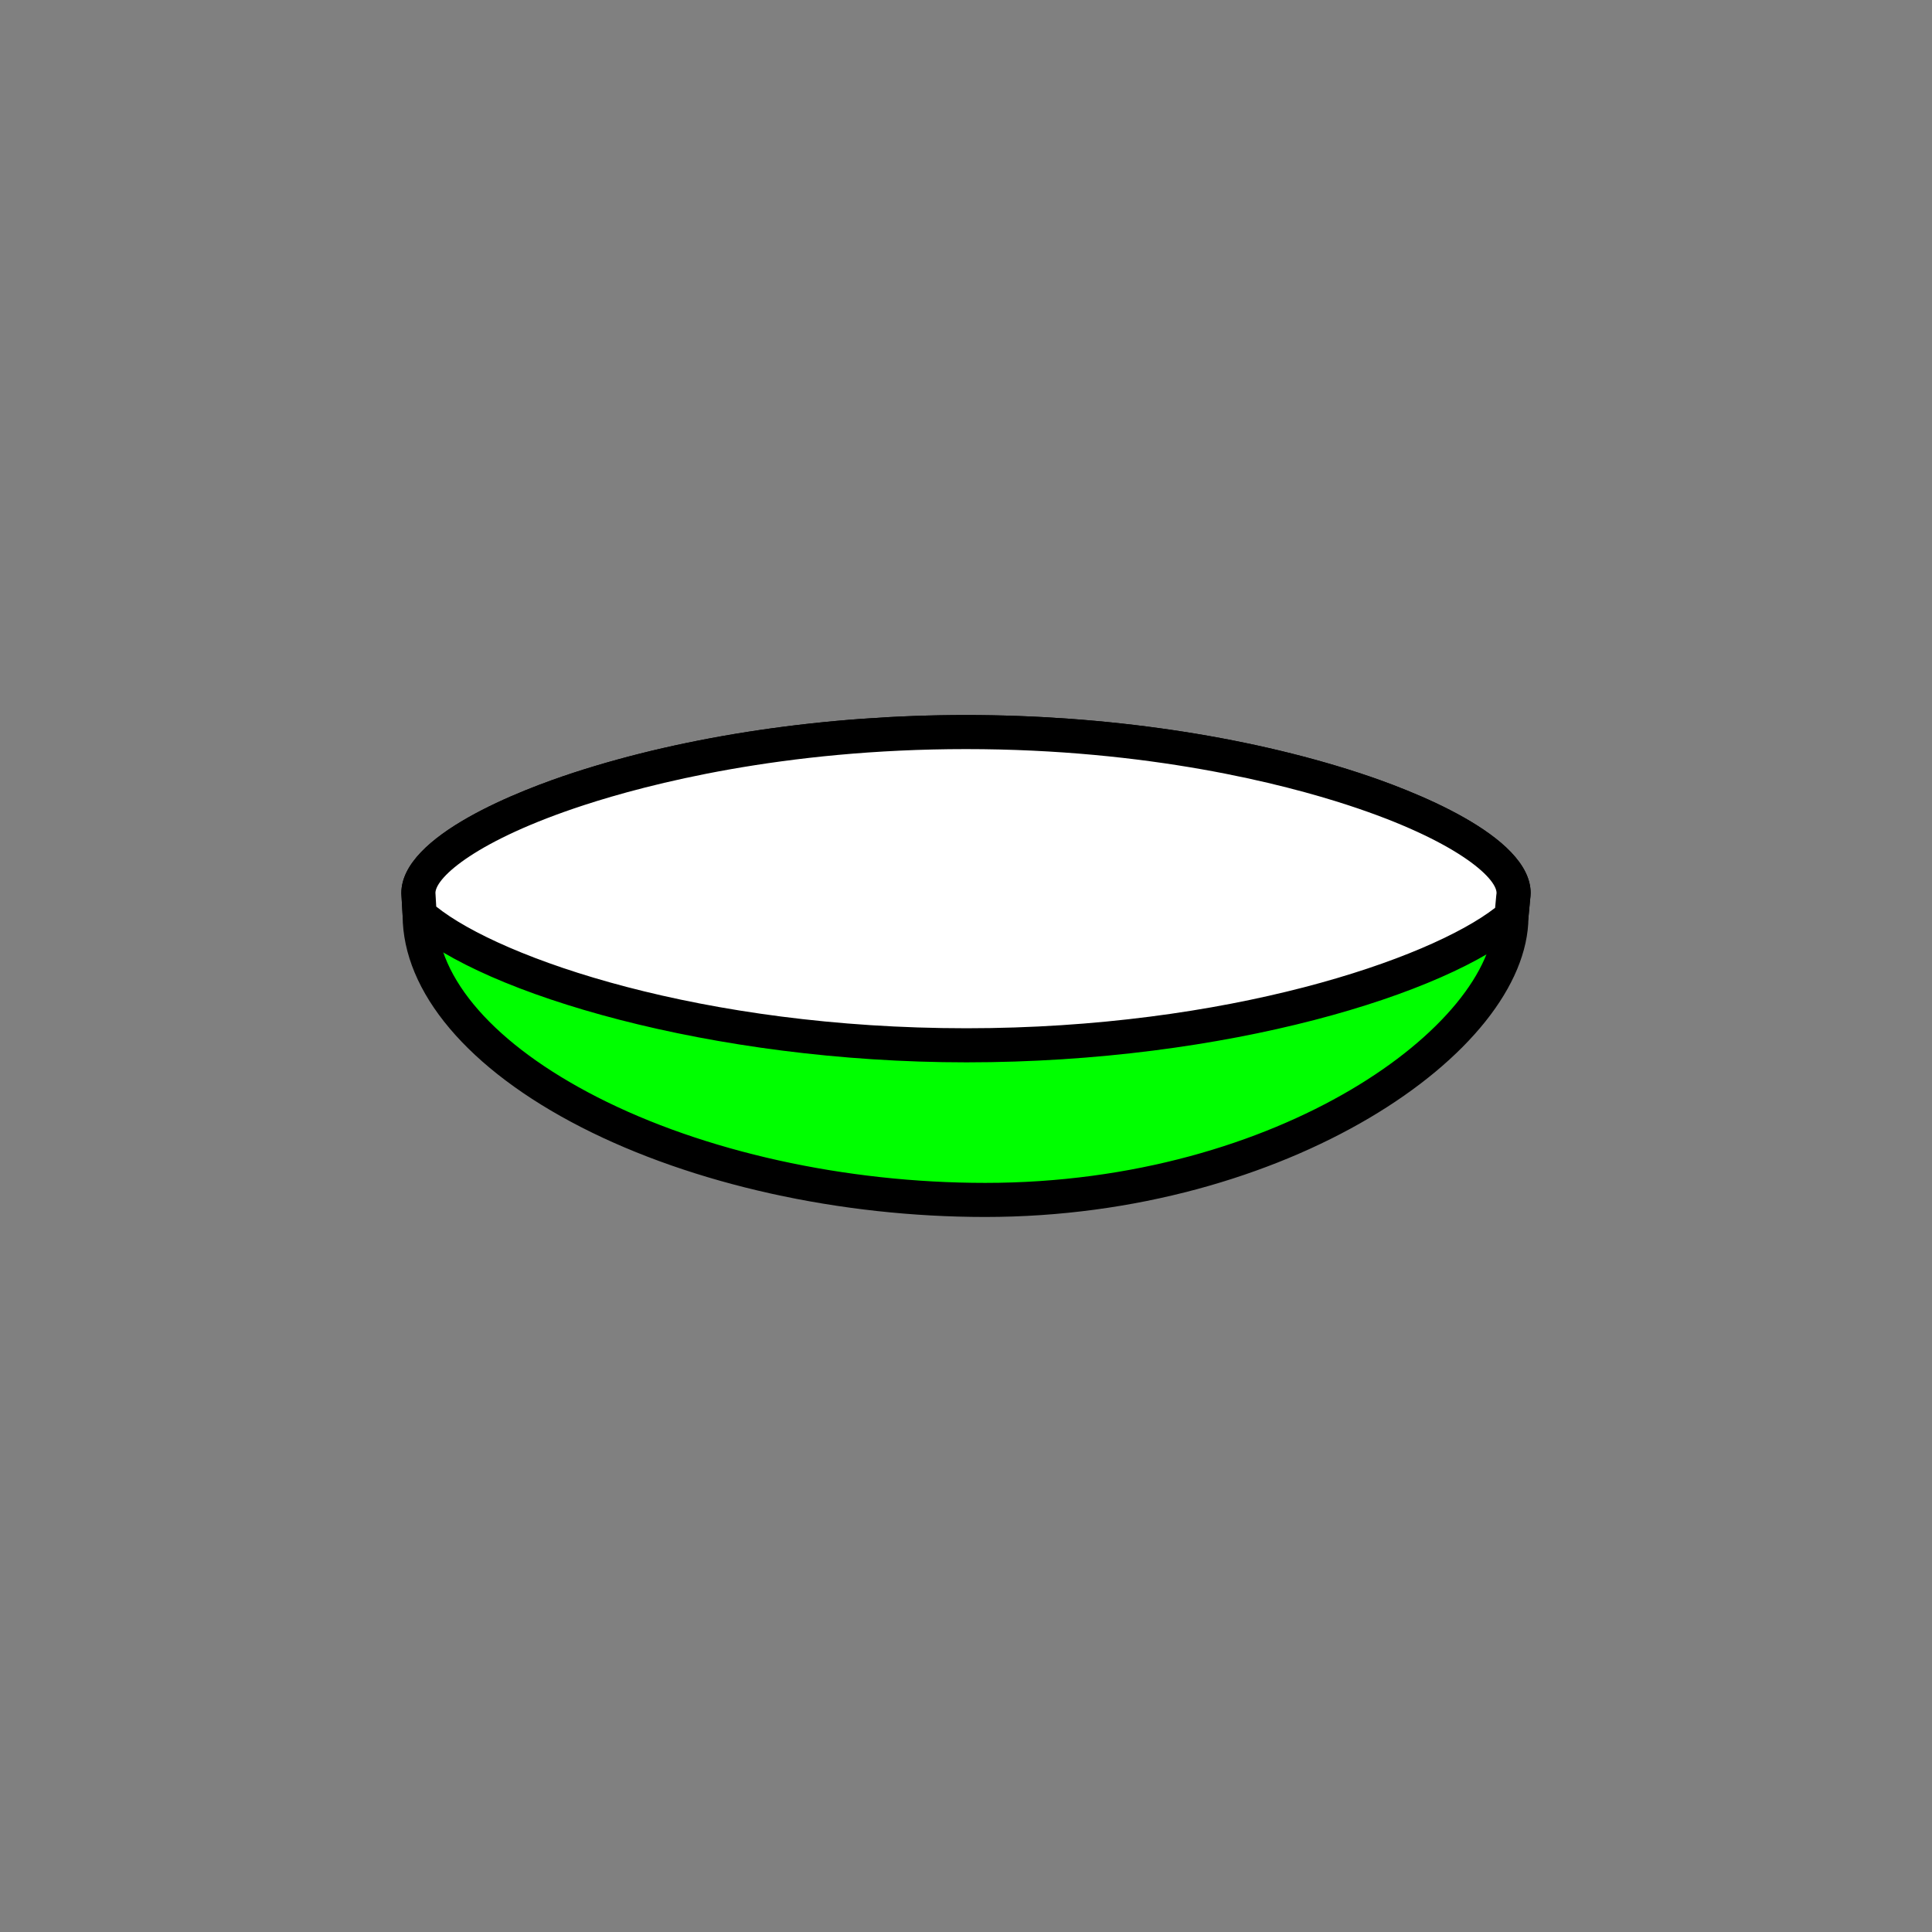 <?xml version="1.0" encoding="utf-8"?>
<!-- Generator: Adobe Illustrator 16.0.0, SVG Export Plug-In . SVG Version: 6.00 Build 0)  -->
<!DOCTYPE svg PUBLIC "-//W3C//DTD SVG 1.1//EN" "http://www.w3.org/Graphics/SVG/1.1/DTD/svg11.dtd">
<svg version="1.1" xmlns="http://www.w3.org/2000/svg" xmlns:xlink="http://www.w3.org/1999/xlink" x="0px" y="0px"
	 width="453.544px" height="453.543px" viewBox="0 0 453.544 453.543" enable-background="new 0 0 453.544 453.543"
	 xml:space="preserve">
<rect x="0" y="0" width="453.544" height="453.543" fill="#808080" stroke="none"/>
<g id="kvadrat">
</g>
<g id="bg" display="none">
	<rect x="-11037.685" y="-3806.513" display="inline" width="15266.867" height="13678.951"/>
</g>
<g id="barvno" display="none">
	<g id="rdeča7bela" display="inline">
	</g>
	<g display="inline">
		
			<path fill="#009D73" stroke="#000000" stroke-width="8" stroke-linecap="round" stroke-linejoin="round" stroke-miterlimit="10" d="
			M355.324,209.642c0-14.793-57.557-37.787-128.554-37.787c-70.995,0-128.552,22.994-128.552,37.787l0.294,5.127
			c0,34.268,61.88,66.918,132.77,66.918s123.53-38.448,123.53-66.538C354.813,215.149,355.324,209.946,355.324,209.642z"/>
		
			<path fill="#FFFFFF" stroke="#000000" stroke-width="8" stroke-linecap="round" stroke-linejoin="round" stroke-miterlimit="10" d="
			M355.324,209.642c0-14.793-57.557-37.787-128.554-37.787c-70.995,0-128.552,22.994-128.552,37.787l0.294,5.127
			c16.07,14.333,67.457,30.619,128.369,30.619c60.373,0,111.388-16,127.931-30.238l0.428-4.599
			C355.29,210.249,355.324,209.946,355.324,209.642z"/>
	</g>
	
		<rect x="-11547.97" y="-4226.521" display="inline" fill="none" stroke="#000000" stroke-miterlimit="10" width="16736" height="13952"/>
</g>
<g id="barvno_copy_2">
	<g id="rdeča7bela_copy_4">
	</g>
	<g>
		<g>
			<path fill="#00FF00" d="M355.324,209.642c0-14.793-57.557-37.787-128.554-37.787c-70.995,0-128.552,22.994-128.552,37.787
				l0.294,5.127c0,34.268,61.88,66.918,132.77,66.918s123.53-38.448,123.53-66.538C354.813,215.149,355.324,209.946,355.324,209.642
				z"/>
			<path d="M231.282,285.688c-34.091,0-68.641-7.672-94.79-21.048c-26.62-13.617-41.912-31.744-41.979-49.752l-0.287-5.017
				c-0.005-0.076-0.007-0.153-0.007-0.229c0-13.58,28.261-24.275,40.411-28.244c26.742-8.733,59.465-13.543,92.141-13.543
				c32.677,0,65.399,4.81,92.143,13.543c12.15,3.968,40.411,14.664,40.411,28.244c0,0.22,0,0.494-0.513,5.711
				C358.569,247.263,301.775,285.688,231.282,285.688z M102.221,209.558l0.285,4.982c0.005,0.076,0.007,0.153,0.007,0.229
				c0,14.937,13.713,30.518,37.623,42.749c25.059,12.818,58.28,20.17,91.146,20.17c69.339,0,119.53-37.355,119.53-62.538
				c0-0.131,0.007-0.261,0.02-0.392c0.213-2.167,0.445-4.608,0.49-5.202c-0.149-3.626-9.673-12.316-34.893-20.553
				c-15.036-4.911-46.678-13.148-89.659-13.148c-42.979,0-74.621,8.238-89.657,13.148
				C111.891,197.241,102.368,205.932,102.221,209.558z"/>
		</g>
		<g>
			<path fill="#FFFFFF" d="M355.324,209.642c0-14.793-57.557-37.787-128.554-37.787c-70.995,0-128.552,22.994-128.552,37.787
				l0.294,5.127c16.07,14.333,67.457,30.619,128.369,30.619c60.373,0,111.388-16,127.931-30.238l0.428-4.599
				C355.29,210.249,355.324,209.946,355.324,209.642z"/>
			<path d="M226.882,249.388c-59.817,0-113.597-16.084-131.031-31.633c-0.792-0.706-1.271-1.697-1.331-2.756l-0.294-5.127
				c-0.005-0.076-0.007-0.153-0.007-0.229c0-13.58,28.261-24.275,40.411-28.244c26.742-8.733,59.465-13.543,92.141-13.543
				c32.677,0,65.399,4.81,92.143,13.543c12.15,3.968,40.411,14.664,40.411,28.244c0,0.444-0.037,0.906-0.113,1.406l-0.416,4.472
				c-0.096,1.031-0.588,1.985-1.373,2.661C339.845,233.309,288.12,249.388,226.882,249.388z M102.408,212.823
				c15.246,12.205,62.442,28.564,124.474,28.564c61.28,0,108.583-16.204,124.103-28.275l0.273-2.933
				c0.009-0.094,0.021-0.188,0.036-0.28c0.029-0.181,0.03-0.25,0.03-0.258c0-3.573-9.474-12.336-34.895-20.639
				c-15.036-4.911-46.678-13.148-89.659-13.148c-42.979,0-74.621,8.238-89.657,13.148c-25.223,8.237-34.745,16.928-34.893,20.554
				L102.408,212.823z"/>
		</g>
	</g>
	<rect x="-11547.97" y="-4226.521" fill="none" stroke="#000000" stroke-miterlimit="10" width="16736" height="13952"/>
</g>
<g id="sivinsko" display="none">
	<g id="rdeča7bela_copy_3" display="inline">
	</g>
	<g display="inline">
		<g>
			<path fill="#696969" d="M355.324,209.642c0-14.793-57.557-37.787-128.554-37.787c-70.995,0-128.552,22.994-128.552,37.787
				l0.294,5.127c0,34.268,61.88,66.918,132.77,66.918s123.53-38.448,123.53-66.538C354.813,215.149,355.324,209.946,355.324,209.642
				z"/>
			<path d="M231.282,285.688c-34.091,0-68.641-7.672-94.79-21.048c-26.62-13.617-41.912-31.744-41.979-49.752l-0.287-5.017
				c-0.005-0.076-0.007-0.153-0.007-0.229c0-13.58,28.261-24.275,40.411-28.244c26.742-8.733,59.465-13.543,92.141-13.543
				c32.677,0,65.399,4.81,92.143,13.543c12.15,3.968,40.411,14.664,40.411,28.244c0,0.22,0,0.494-0.513,5.711
				C358.569,247.263,301.775,285.688,231.282,285.688z M102.221,209.558l0.285,4.982c0.005,0.076,0.007,0.153,0.007,0.229
				c0,14.937,13.713,30.518,37.623,42.749c25.059,12.818,58.279,20.17,91.146,20.17c69.339,0,119.53-37.355,119.53-62.538
				c0-0.131,0.007-0.261,0.019-0.392c0.213-2.167,0.446-4.608,0.491-5.202c-0.149-3.626-9.673-12.316-34.894-20.553
				c-15.035-4.911-46.677-13.148-89.658-13.148c-42.979,0-74.621,8.238-89.657,13.148
				C111.891,197.241,102.368,205.932,102.221,209.558z"/>
		</g>
		<g>
			<path fill="#FFFFFF" d="M355.324,209.642c0-14.793-57.557-37.787-128.554-37.787c-70.995,0-128.552,22.994-128.552,37.787
				l0.294,5.127c16.07,14.333,67.457,30.619,128.369,30.619c60.373,0,111.388-16,127.931-30.238l0.428-4.599
				C355.29,210.249,355.324,209.946,355.324,209.642z"/>
			<path d="M226.882,249.388c-59.817,0-113.597-16.084-131.031-31.633c-0.792-0.707-1.271-1.698-1.331-2.757l-0.294-5.127
				c-0.005-0.076-0.007-0.153-0.007-0.229c0-13.58,28.261-24.275,40.411-28.244c26.742-8.733,59.465-13.543,92.141-13.543
				c32.677,0,65.399,4.81,92.143,13.543c12.15,3.968,40.411,14.664,40.411,28.244c0,0.445-0.037,0.906-0.113,1.406l-0.416,4.472
				c-0.097,1.031-0.588,1.985-1.373,2.661C339.845,233.309,288.12,249.388,226.882,249.388z M102.408,212.823
				c15.246,12.205,62.442,28.564,124.474,28.564c61.28,0,108.582-16.204,124.103-28.274l0.273-2.933
				c0.009-0.093,0.021-0.188,0.036-0.28c0.029-0.18,0.03-0.25,0.03-0.258c0-3.573-9.474-12.336-34.896-20.639
				c-15.035-4.911-46.677-13.148-89.658-13.148c-42.979,0-74.621,8.238-89.657,13.148c-25.223,8.237-34.745,16.928-34.893,20.554
				L102.408,212.823z"/>
		</g>
	</g>
	<path display="inline" d="M5188.53,9725.979h-16737v-13953h16737V9725.979z M-11547.97,9724.979h16736l-0.5-13951h-16735.5
		l0.5,13951H-11547.97z"/>
</g>
<g id="linijsko" display="none">
	<g id="rdeča7bela_copy" display="inline">
	</g>
	<g display="inline">
		<path fill="none" stroke="#000000" stroke-width="8" stroke-linecap="round" stroke-linejoin="round" stroke-miterlimit="10" d="
			M355.324,209.642c0-14.793-57.557-37.787-128.554-37.787c-70.995,0-128.552,22.994-128.552,37.787l0.294,5.127
			c0,34.268,61.88,66.918,132.77,66.918s123.53-38.448,123.53-66.538C354.813,215.149,355.324,209.946,355.324,209.642z"/>
		<path fill="none" stroke="#000000" stroke-width="8" stroke-linecap="round" stroke-linejoin="round" stroke-miterlimit="10" d="
			M355.324,209.642c0-14.793-57.557-37.787-128.554-37.787c-70.995,0-128.552,22.994-128.552,37.787l0.294,5.127
			c16.07,14.333,67.457,30.619,128.369,30.619c60.373,0,111.388-16,127.931-30.238l0.428-4.599
			C355.29,210.249,355.324,209.946,355.324,209.642z"/>
	</g>
</g>
<g id="pivot">
	<circle fill="none" cx="225.402" cy="281.187" r="14.133"/>
</g>
</svg>
